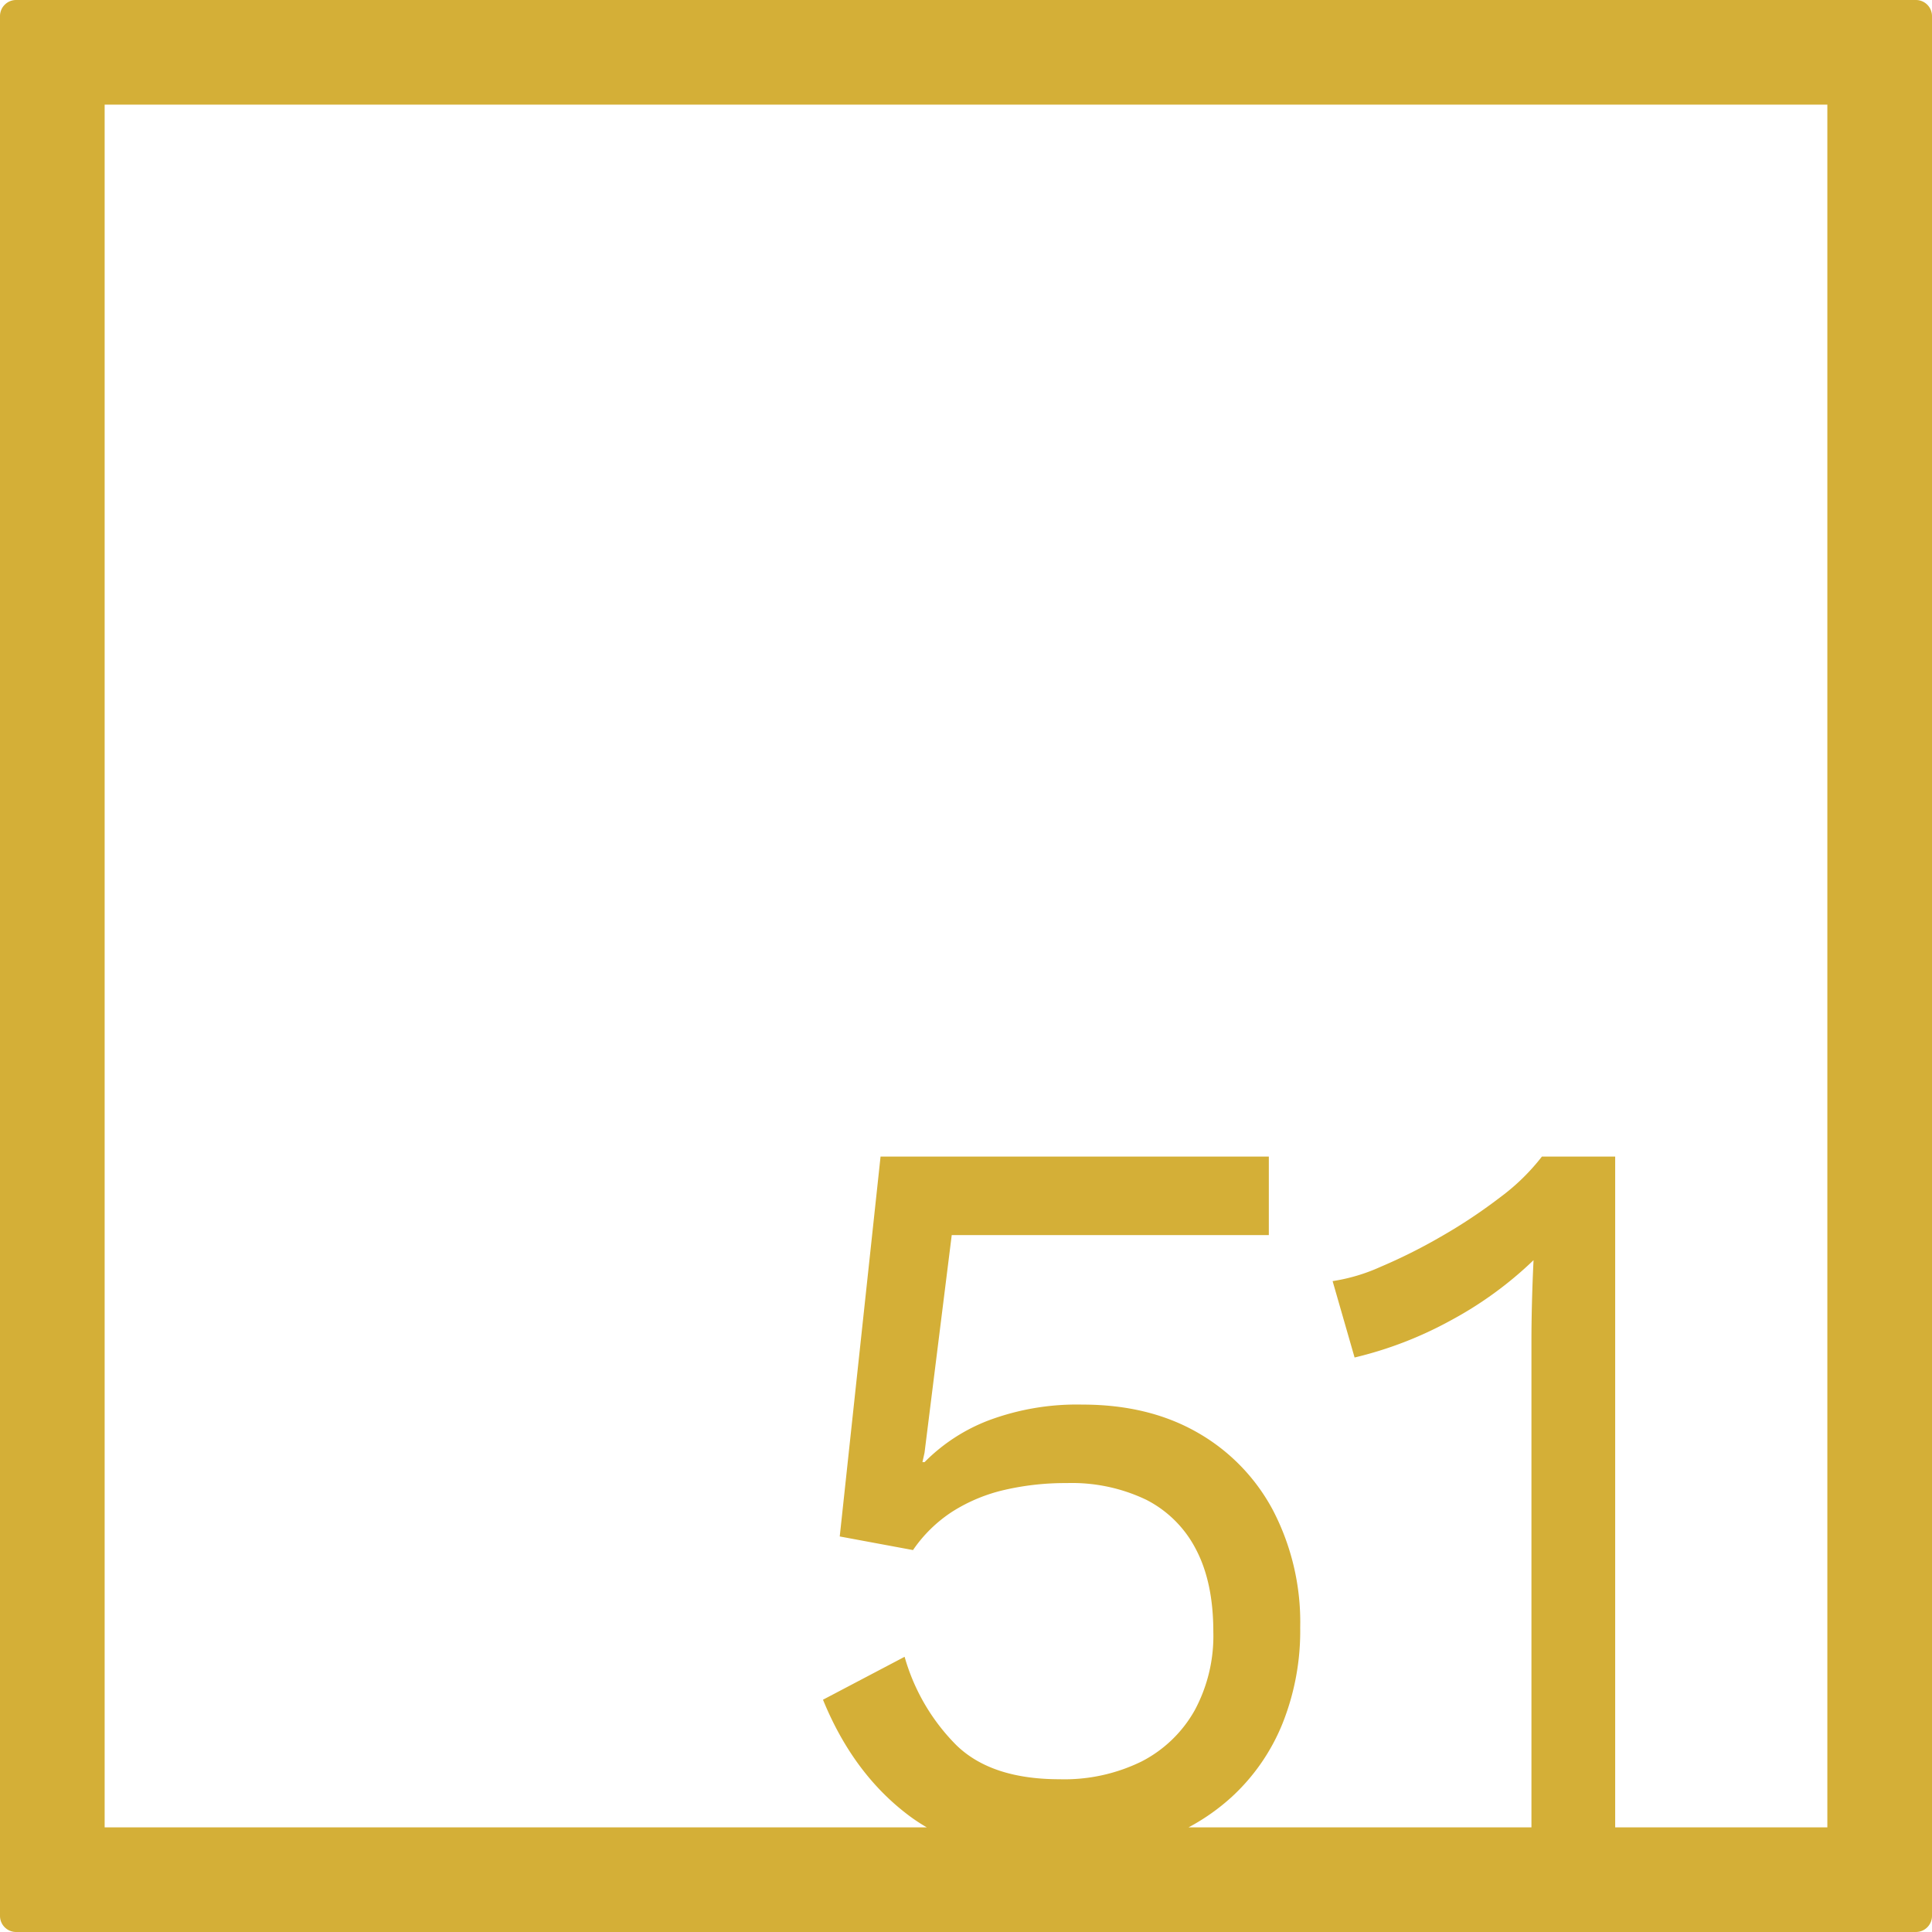 <svg xmlns="http://www.w3.org/2000/svg" width="120mm" height="120mm" viewBox="0 0 340.158 340.157">
  <g id="Zimmernummer">
      <g id="Z-04-051-M">
        <path fill="#D4AF37" stroke="none" d="M337.323,0H2.835A2.834,2.834,0,0,0,0,2.835V337.323a2.834,2.834,0,0,0,2.835,2.834H337.323a2.834,2.834,0,0,0,2.835-2.834V2.835A2.834,2.834,0,0,0,337.323,0ZM321.732,321.732H284.377v-118.1h-12.9a37.48,37.48,0,0,1-7.37,7.185,92.7,92.7,0,0,1-10.41,6.911,95.94,95.94,0,0,1-10.687,5.342,32,32,0,0,1-8.384,2.488l3.87,13.451a67.569,67.569,0,0,0,16.951-6.541,66.188,66.188,0,0,0,14.556-10.595q-.186,3.869-.277,7.462t-.092,6.726v85.67H209.269a37.4,37.4,0,0,0,7.675-5.429,35.731,35.731,0,0,0,8.844-12.806,43.9,43.9,0,0,0,3.132-16.951,42.688,42.688,0,0,0-4.791-20.636,34.223,34.223,0,0,0-13.358-13.726Q202.2,247.3,190.6,247.3a44.356,44.356,0,0,0-16.491,2.763,31.829,31.829,0,0,0-11.331,7.371h-.369l.369-1.659,4.79-38.324h55.829V203.633H155.035l-7.186,66.884,12.9,2.395a24.589,24.589,0,0,1,7-6.817,29.478,29.478,0,0,1,9.12-3.778,47.658,47.658,0,0,1,10.963-1.2,30.3,30.3,0,0,1,14,2.948,20.106,20.106,0,0,1,8.752,8.752q3.041,5.8,3.04,14.464a27.588,27.588,0,0,1-3.316,13.911,22.517,22.517,0,0,1-9.305,8.937,30.85,30.85,0,0,1-14.464,3.132q-11.979,0-18.149-5.989a35.855,35.855,0,0,1-9.12-15.569L144.9,299.26q5.341,13.085,15.2,20.452a31.922,31.922,0,0,0,3.073,2.02H18.425V18.425H321.732Z"/>
      </g>
    </g>
</svg>

